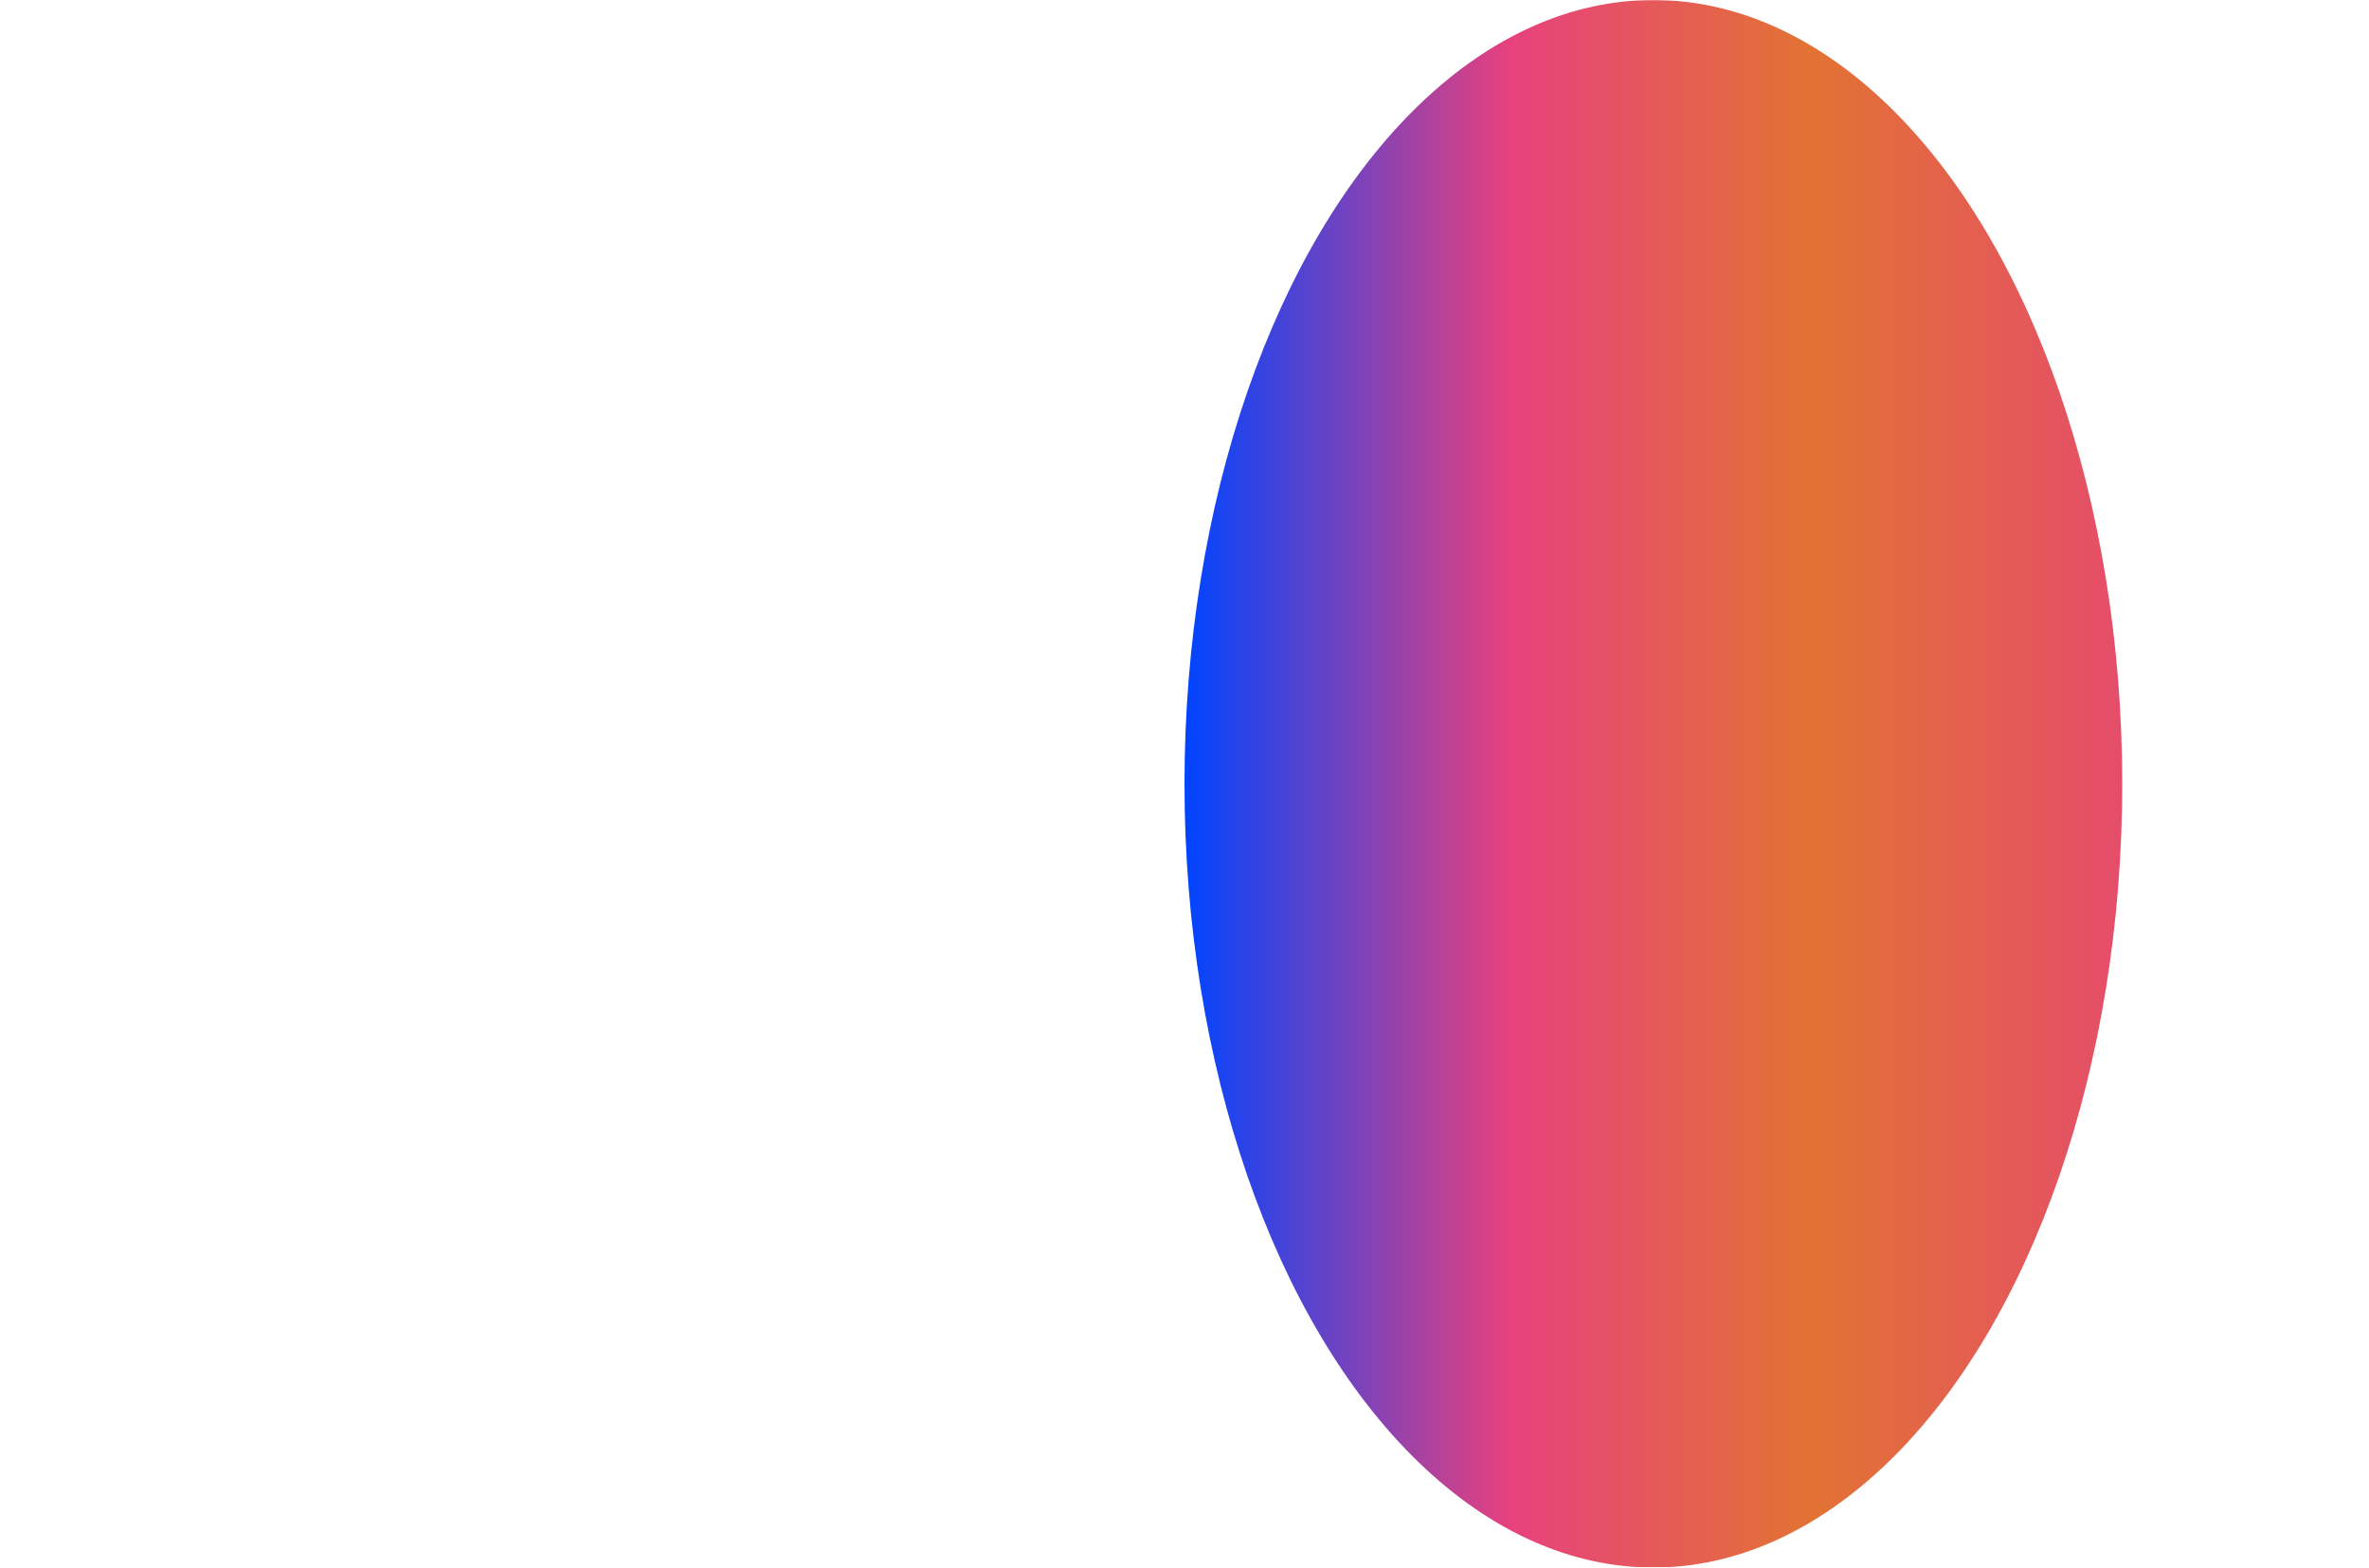 <svg width="1440" height="953" viewBox="0 0 1440 953" fill="none" xmlns="http://www.w3.org/2000/svg">
<mask id="mask0_609_1782" style="mask-type:alpha" maskUnits="userSpaceOnUse" x="0" y="0" width="1440" height="953">
<rect width="1440" height="953" fill="#D9D9D9"/>
</mask>
<g mask="url(#mask0_609_1782)">
<g filter="url(#filter0_f_609_1782)">
<ellipse cx="1005" cy="476.5" rx="285" ry="476.5" fill="url(#paint0_linear_609_1782)"/>
</g>
</g>
<defs>
<filter id="filter0_f_609_1782" x="-130" y="-850" width="2270" height="2653" filterUnits="userSpaceOnUse" color-interpolation-filters="sRGB">
<feFlood flood-opacity="0" result="BackgroundImageFix"/>
<feBlend mode="normal" in="SourceGraphic" in2="BackgroundImageFix" result="shape"/>
<feGaussianBlur stdDeviation="425" result="effect1_foregroundBlur_609_1782"/>
</filter>
<linearGradient id="paint0_linear_609_1782" x1="720" y1="476.5" x2="1290" y2="476.5" gradientUnits="userSpaceOnUse">
<stop stop-color="#0044FF"/>
<stop offset="0.346" stop-color="#E7417E"/>
<stop offset="0.668" stop-color="#E27333"/>
<stop offset="1" stop-color="#E54D6A"/>
</linearGradient>
</defs>
</svg>
